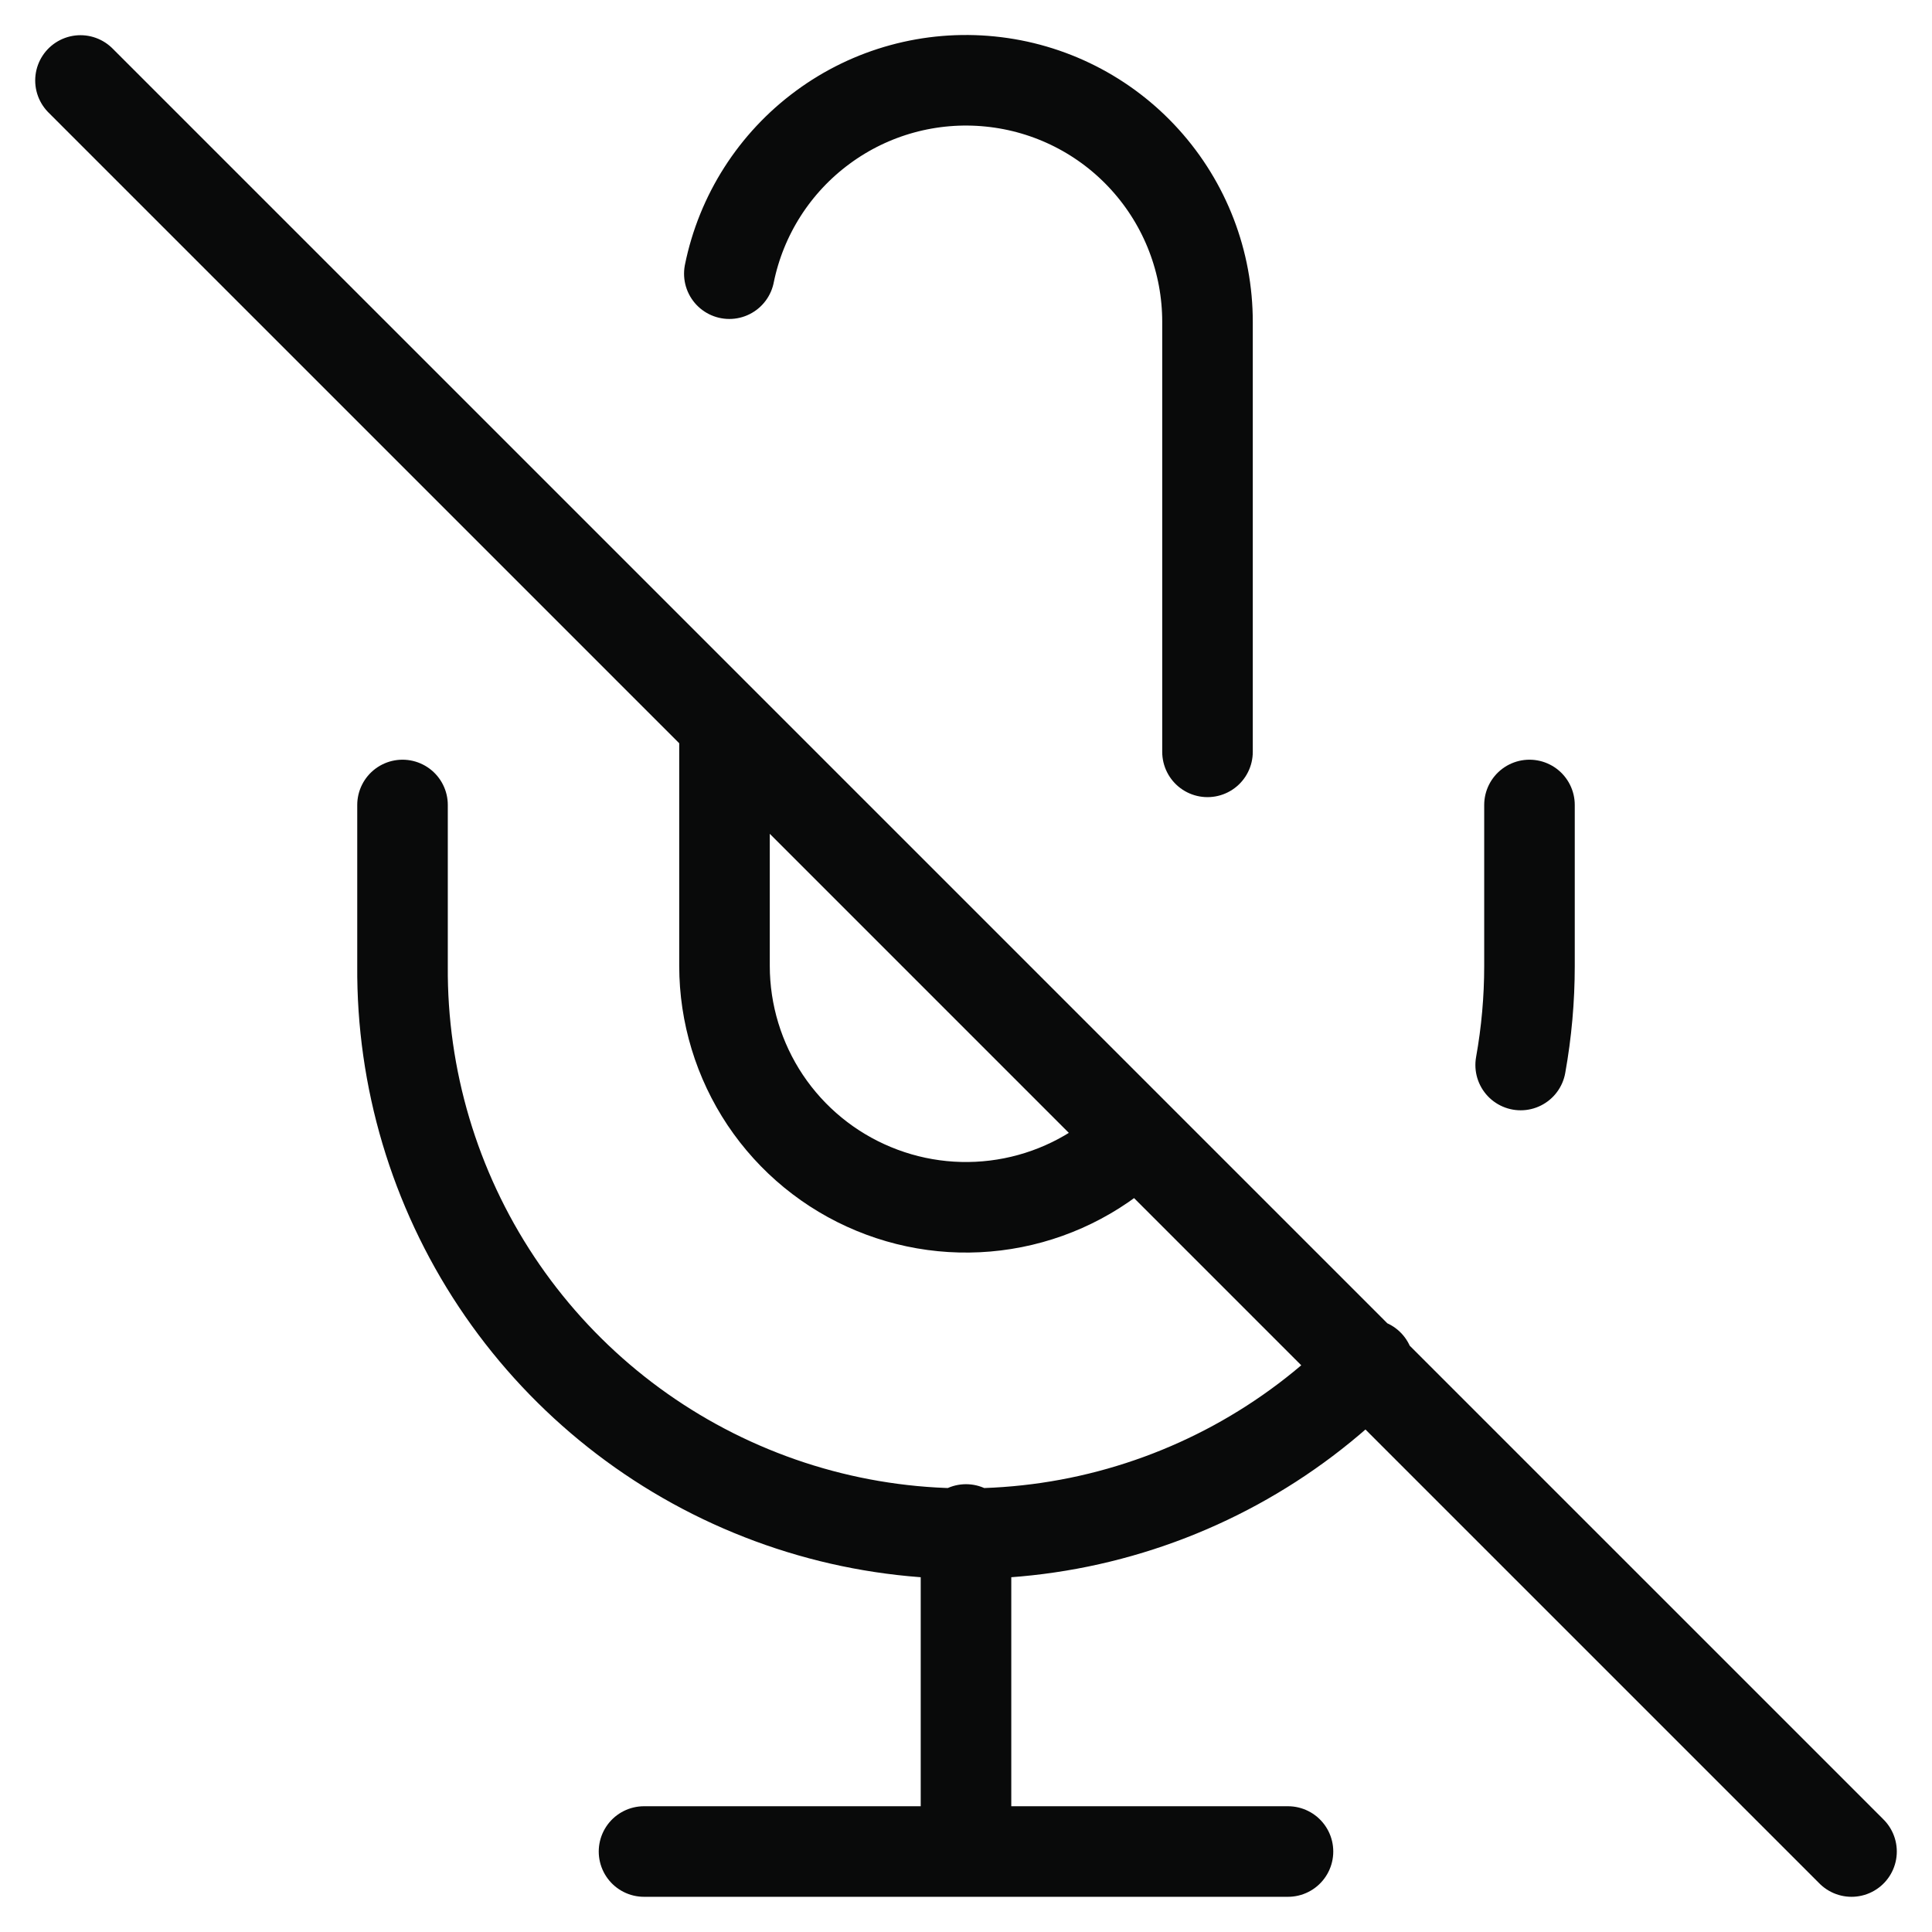 <svg width="32" height="32" viewBox="0 0 32 32" fill="none" xmlns="http://www.w3.org/2000/svg">
<g clip-path="url(#clip0_1016_8231)">
<path d="M1.333 1.333L30.667 30.667M20 12.453V5.333C20.001 4.341 19.633 3.384 18.968 2.648C18.304 1.912 17.389 1.449 16.402 1.35C15.415 1.25 14.426 1.52 13.628 2.109C12.829 2.697 12.277 3.561 12.08 4.533M22.667 22.6C21.365 23.929 19.696 24.838 17.874 25.212C16.052 25.585 14.16 25.406 12.441 24.696C10.721 23.987 9.253 22.78 8.224 21.231C7.195 19.681 6.653 17.86 6.667 16V13.333M25.333 13.333V16C25.333 16.55 25.284 17.099 25.187 17.64M16 25.333V30.667M10.667 30.667H21.333M12 12V16C12.001 16.791 12.236 17.563 12.675 18.221C13.115 18.878 13.739 19.39 14.47 19.692C15.2 19.995 16.004 20.074 16.779 19.92C17.555 19.766 18.267 19.385 18.827 18.827L12 12Z" stroke="#090A0A" stroke-width="1.5" stroke-linecap="round" stroke-linejoin="round"/>
</g>
<defs>
<clipPath id="clip0_1016_8231">
<rect width="32" height="32" fill="white"/>
</clipPath>
</defs>
</svg>
